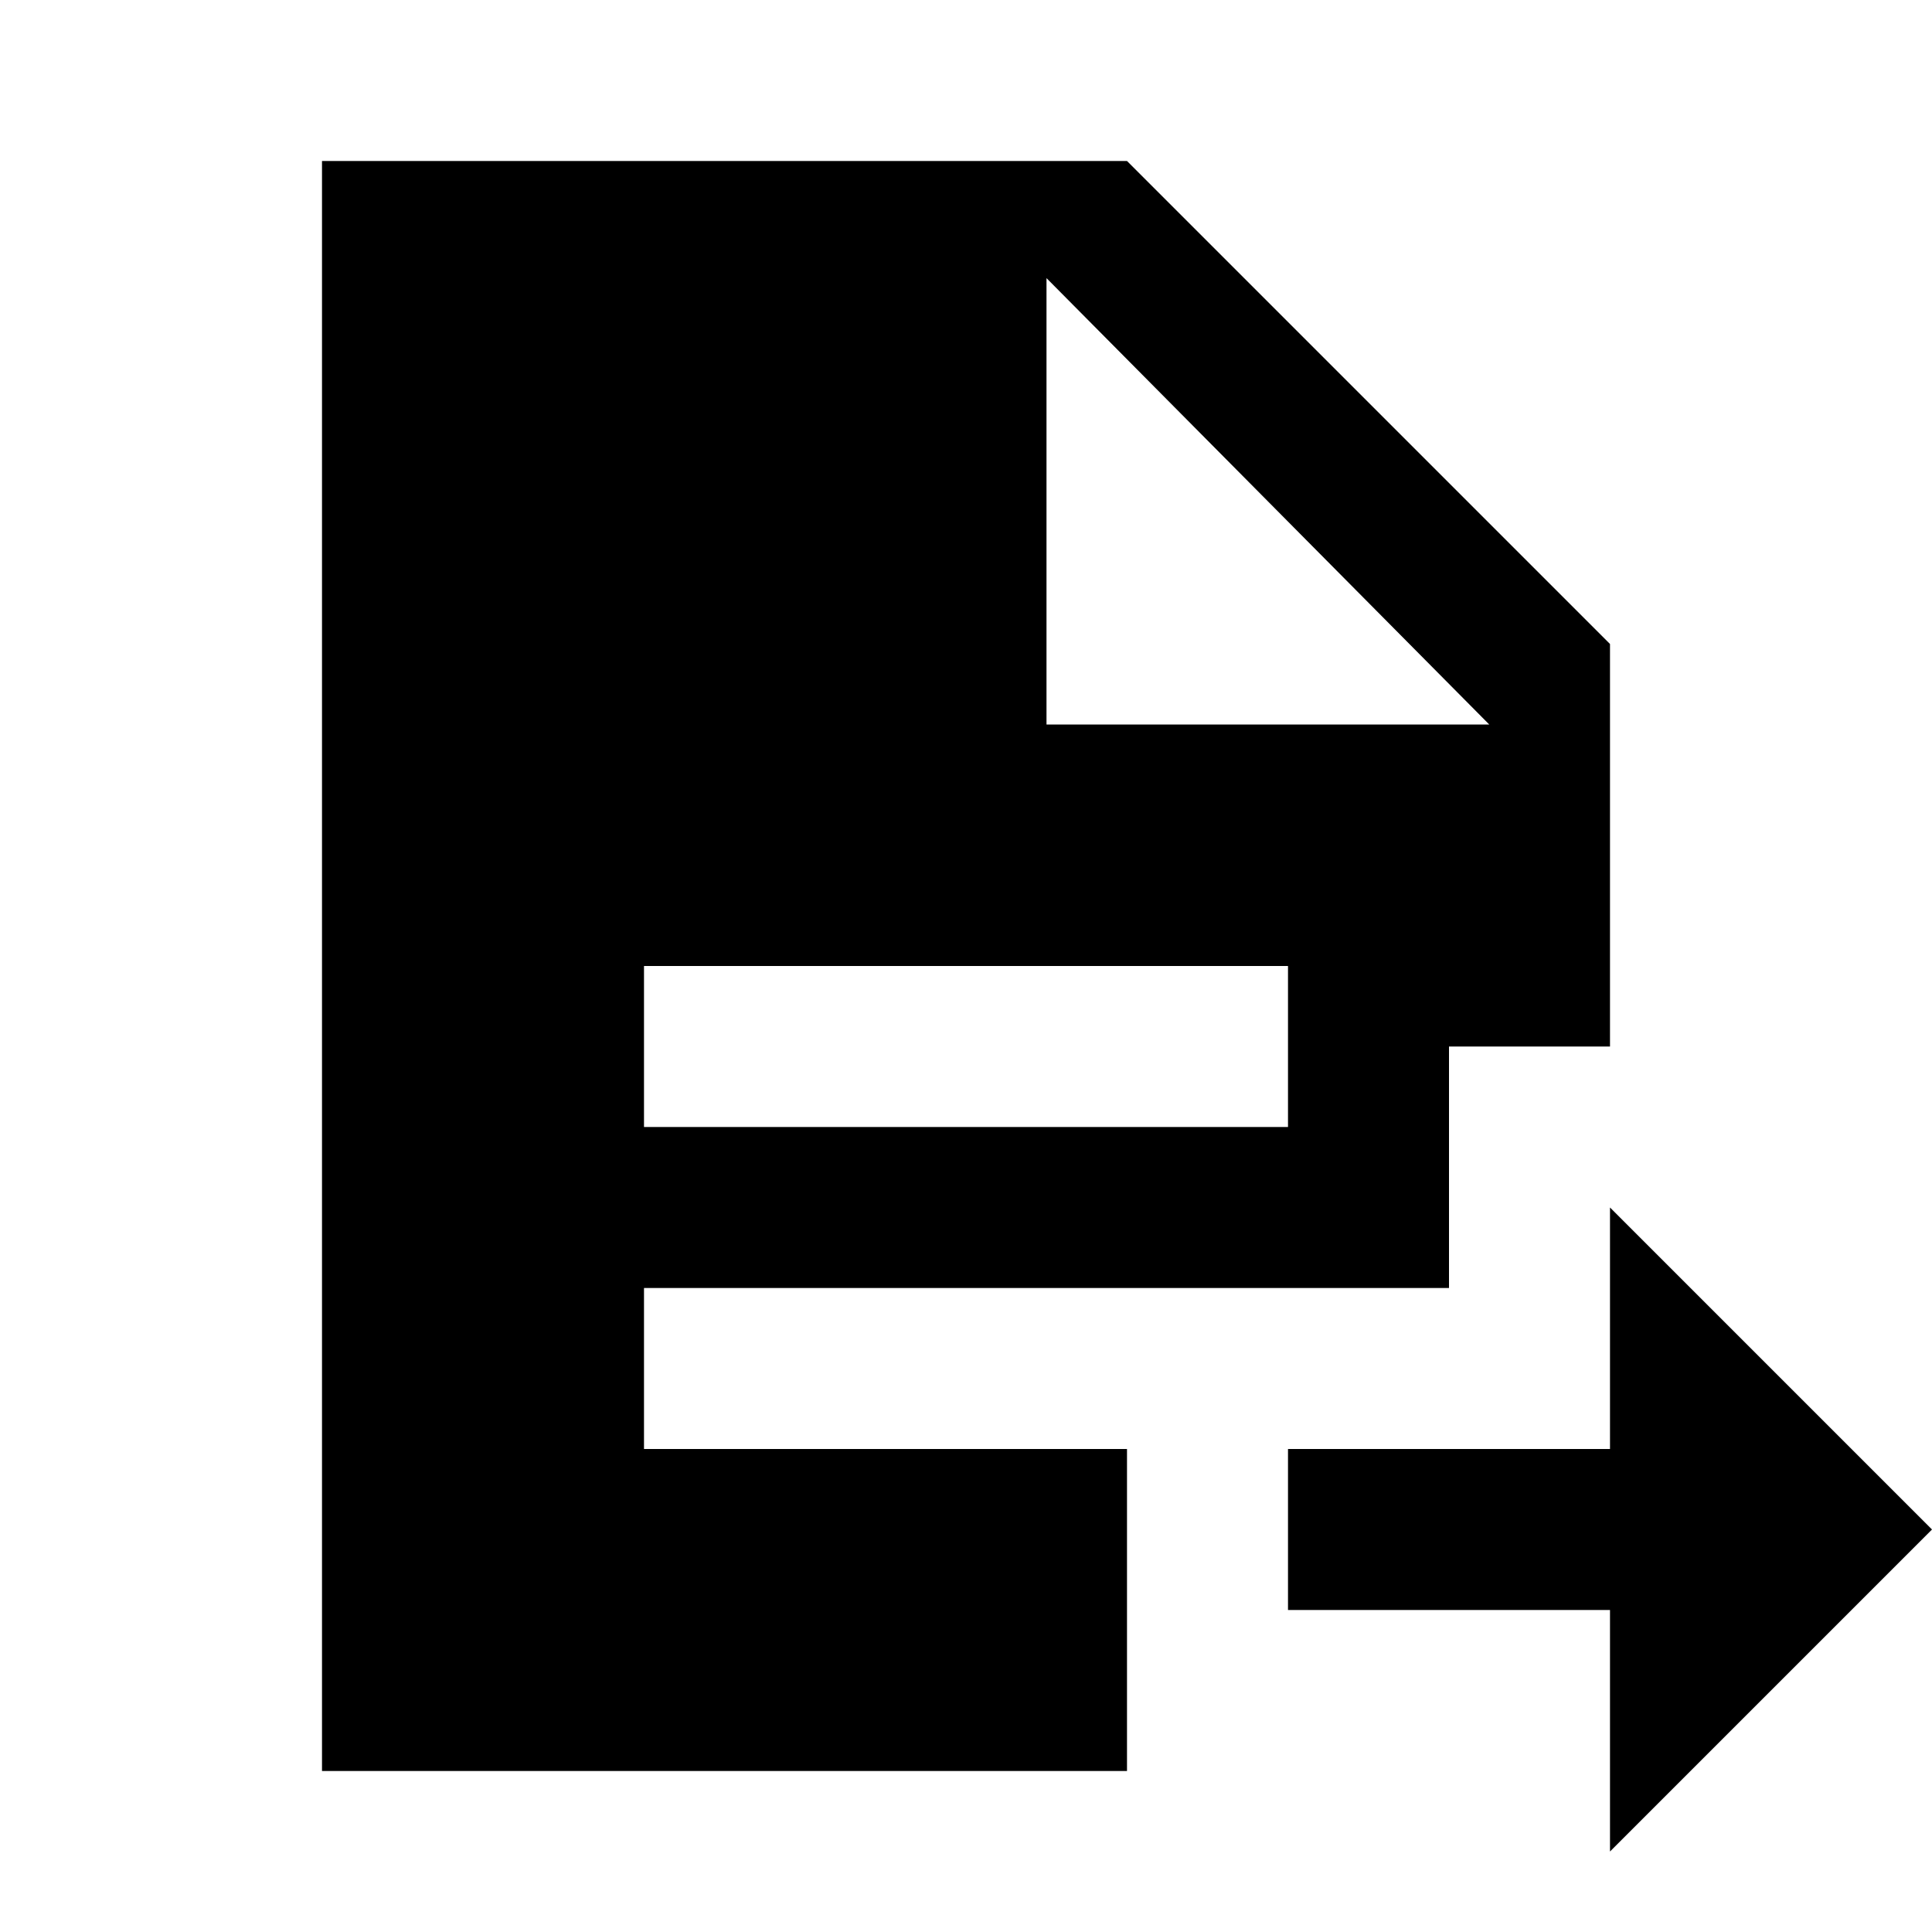 <?xml version="1.0"?>
<svg xmlns="http://www.w3.org/2000/svg" viewBox="0 0 24 24">
    <path d="M 4 2 L 4 22 L 14 22 L 14 18 L 8 18 L 8 16 L 18 16 L 18 13 L 20 13 L 20 8 L 14 2 L 4 2 z M 13 3.455 L 18.5 9 L 13 9 L 13 3.455 z M 8 12 L 16 12 L 16 14 L 8 14 L 8 12 z M 20 15 L 20 18 L 16 18 L 16 20 L 20 20 L 20 23 L 24 19 L 20 15 z"/>
</svg>
